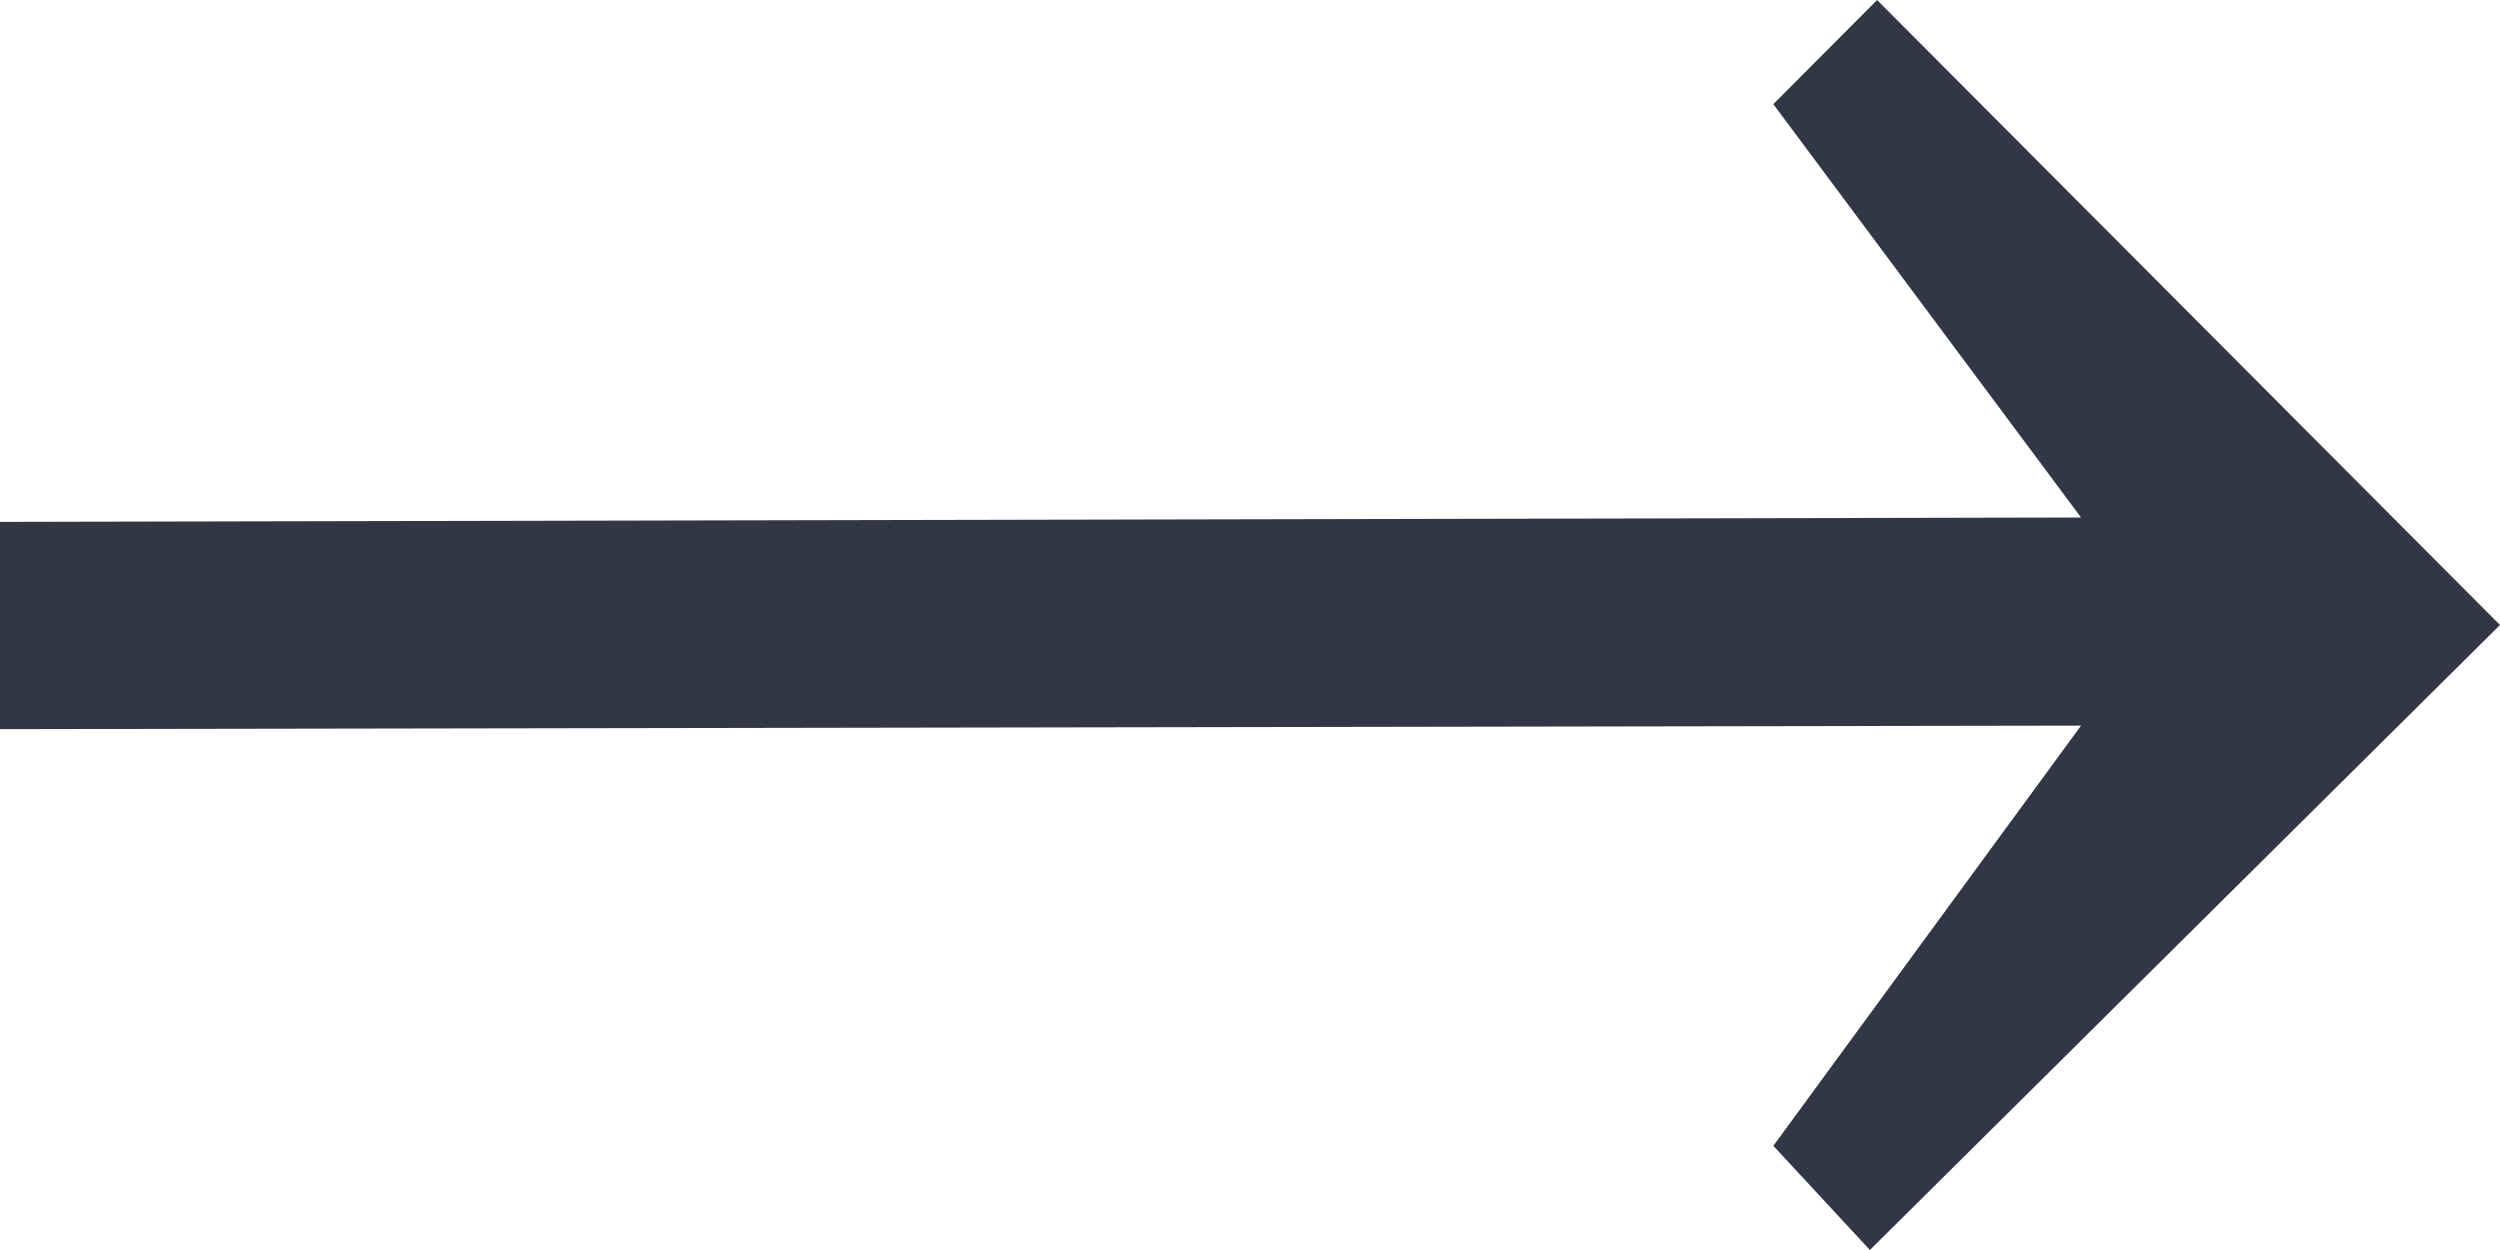 <?xml version="1.0" encoding="UTF-8" standalone="no"?>
<svg width="24px" height="12px" viewBox="0 0 24 12" version="1.1" xmlns="http://www.w3.org/2000/svg" xmlns:xlink="http://www.w3.org/1999/xlink" xmlns:sketch="http://www.bohemiancoding.com/sketch/ns">
    <!-- Generator: Sketch 3.2 (9961) - http://www.bohemiancoding.com/sketch -->
    <title>Untitled</title>
    <desc>Created with Sketch.</desc>
    <defs></defs>
    <g id="Page-1" stroke="none" stroke-width="1" fill="none" fill-rule="evenodd" sketch:type="MSPage">
        <path d="M-3.55271368e-15,7 L19.978,6.966 L17.024,11 L17.951,12 L24,6 L18.02,-5.32907052e-15 L17.024,1 L19.978,4.968 L-3.55271368e-15,5.01 L-3.55271368e-15,7 Z" id="prev" fill="#323746" sketch:type="MSShapeGroup"></path>
    </g>
</svg>